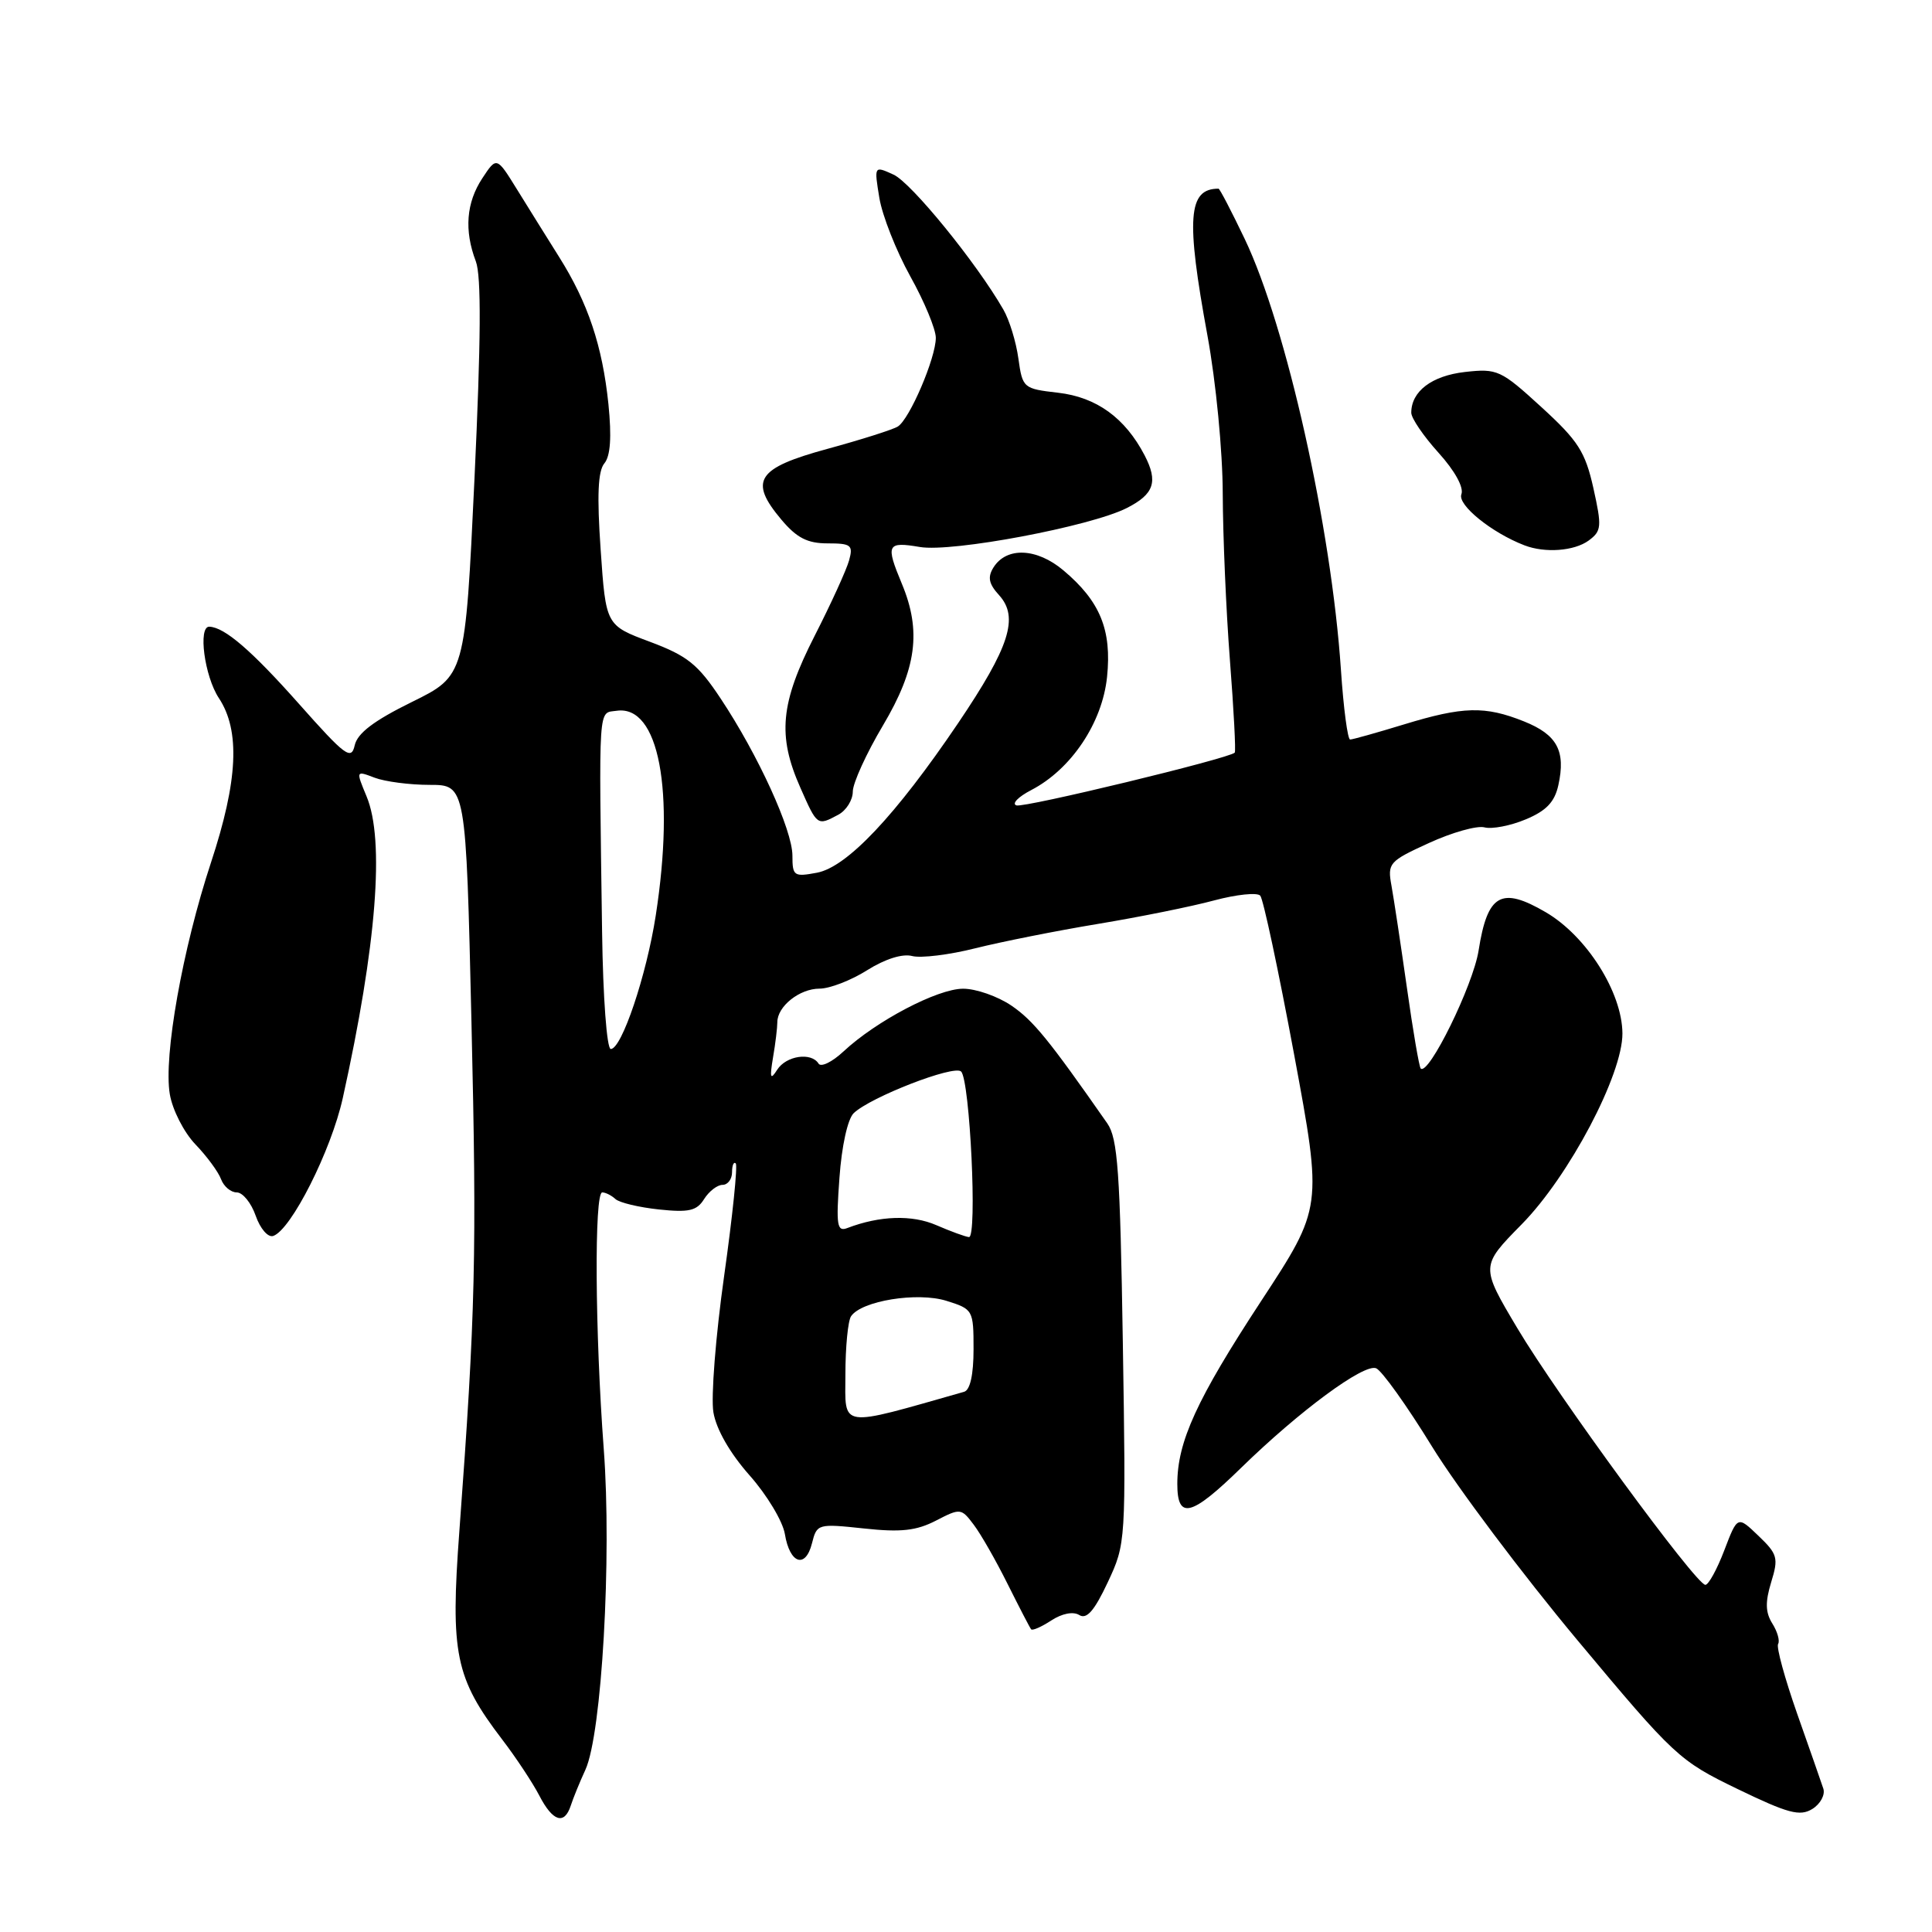 <?xml version="1.0" encoding="UTF-8" standalone="no"?>
<!DOCTYPE svg PUBLIC "-//W3C//DTD SVG 1.1//EN" "http://www.w3.org/Graphics/SVG/1.1/DTD/svg11.dtd" >
<svg xmlns="http://www.w3.org/2000/svg" xmlns:xlink="http://www.w3.org/1999/xlink" version="1.1" viewBox="0 0 256 256">
 <g >
 <path fill="currentColor"
d=" M 75.63 239.25 C 75.94 238.29 76.81 236.15 77.57 234.50 C 79.74 229.77 81.08 206.33 80.00 192.00 C 78.84 176.54 78.73 158.00 79.80 158.00 C 80.24 158.00 81.03 158.40 81.55 158.88 C 82.07 159.36 84.67 159.98 87.31 160.26 C 91.29 160.68 92.33 160.44 93.30 158.88 C 93.95 157.85 95.05 157.00 95.74 157.00 C 96.43 157.00 97.00 156.25 97.00 155.33 C 97.00 154.42 97.22 153.89 97.49 154.16 C 97.76 154.43 97.07 161.14 95.95 169.08 C 94.83 177.01 94.19 185.14 94.53 187.14 C 94.91 189.40 96.72 192.55 99.32 195.49 C 101.62 198.08 103.72 201.58 104.00 203.27 C 104.64 207.20 106.73 207.92 107.59 204.50 C 108.24 201.91 108.36 201.88 114.48 202.53 C 119.37 203.06 121.42 202.83 124.02 201.49 C 127.25 199.82 127.37 199.83 129.03 202.04 C 129.97 203.28 131.99 206.82 133.52 209.90 C 135.06 212.98 136.45 215.67 136.63 215.89 C 136.80 216.10 138.00 215.57 139.30 214.72 C 140.73 213.79 142.20 213.50 143.01 214.00 C 143.99 214.61 145.01 213.44 146.78 209.67 C 149.19 204.52 149.20 204.39 148.78 177.85 C 148.42 155.25 148.11 150.84 146.72 148.85 C 138.98 137.76 136.91 135.22 134.02 133.25 C 132.19 132.01 129.31 131.00 127.60 131.01 C 124.22 131.02 116.10 135.28 111.77 139.32 C 110.27 140.72 108.78 141.45 108.46 140.93 C 107.50 139.39 104.17 139.88 102.98 141.75 C 102.08 143.17 101.97 142.86 102.43 140.12 C 102.75 138.27 103.00 136.16 103.00 135.45 C 103.00 133.34 105.95 131.00 108.59 131.00 C 109.94 131.00 112.78 129.90 114.90 128.56 C 117.27 127.07 119.58 126.34 120.87 126.68 C 122.03 126.98 125.80 126.52 129.24 125.65 C 132.68 124.79 140.00 123.33 145.50 122.42 C 151.00 121.51 157.92 120.11 160.88 119.31 C 163.84 118.52 166.59 118.23 166.99 118.68 C 167.39 119.13 169.41 128.61 171.48 139.74 C 175.24 159.99 175.24 159.99 167.11 172.39 C 158.57 185.42 156.00 191.04 156.00 196.63 C 156.00 201.42 157.85 200.95 164.46 194.49 C 172.19 186.95 180.70 180.67 182.34 181.30 C 183.08 181.59 186.42 186.25 189.74 191.66 C 193.07 197.07 201.75 208.63 209.03 217.35 C 221.88 232.74 222.50 233.31 230.23 237.05 C 236.93 240.29 238.49 240.71 240.14 239.70 C 241.21 239.04 241.87 237.82 241.60 237.00 C 241.33 236.18 239.76 231.69 238.12 227.04 C 236.49 222.38 235.35 218.24 235.61 217.83 C 235.86 217.42 235.52 216.20 234.84 215.12 C 233.92 213.65 233.89 212.28 234.69 209.65 C 235.68 206.44 235.54 205.93 233.00 203.50 C 230.23 200.84 230.23 200.84 228.48 205.42 C 227.52 207.94 226.39 210.00 225.97 210.00 C 224.74 210.00 206.36 184.91 201.06 176.00 C 196.17 167.78 196.17 167.78 201.63 162.23 C 207.92 155.84 215.01 142.39 214.98 136.93 C 214.94 131.48 210.23 124.04 204.83 120.88 C 198.91 117.42 197.10 118.45 195.92 125.96 C 195.19 130.58 189.28 142.61 188.25 141.58 C 188.05 141.38 187.22 136.56 186.42 130.86 C 185.61 125.16 184.69 119.09 184.38 117.37 C 183.83 114.37 184.05 114.12 189.35 111.70 C 192.40 110.30 195.71 109.37 196.70 109.63 C 197.69 109.89 200.15 109.42 202.17 108.57 C 204.89 107.44 206.00 106.27 206.49 104.04 C 207.49 99.50 206.33 97.35 201.94 95.59 C 196.76 93.52 193.88 93.59 186.00 96.00 C 182.43 97.09 179.23 97.99 178.90 97.99 C 178.57 98.00 178.02 93.84 177.68 88.75 C 176.41 69.87 170.46 43.25 164.94 31.68 C 163.18 28.00 161.62 25.00 161.46 25.00 C 157.42 25.00 157.13 28.88 160.00 44.50 C 161.12 50.62 162.01 59.79 162.02 65.44 C 162.04 70.97 162.46 80.89 162.97 87.47 C 163.48 94.05 163.77 99.56 163.61 99.73 C 162.83 100.51 135.70 107.07 134.68 106.72 C 134.03 106.50 134.91 105.59 136.64 104.69 C 141.94 101.94 146.06 95.79 146.69 89.70 C 147.33 83.47 145.78 79.67 140.90 75.57 C 137.37 72.60 133.37 72.44 131.64 75.19 C 130.84 76.48 131.01 77.36 132.39 78.87 C 135.04 81.80 133.78 85.72 126.95 95.83 C 118.67 108.07 112.24 114.89 108.25 115.64 C 105.20 116.21 105.00 116.08 105.00 113.38 C 105.00 109.98 100.46 100.04 95.49 92.56 C 92.48 88.02 91.09 86.90 86.12 85.04 C 80.28 82.86 80.28 82.86 79.59 72.84 C 79.09 65.68 79.23 62.42 80.08 61.40 C 80.89 60.42 81.06 57.92 80.62 53.55 C 79.82 45.83 77.92 40.14 74.08 34.04 C 72.51 31.54 70.01 27.53 68.52 25.12 C 65.81 20.74 65.81 20.74 63.91 23.62 C 61.78 26.85 61.49 30.53 63.05 34.63 C 63.79 36.57 63.73 45.11 62.87 63.46 C 61.64 89.54 61.64 89.54 54.57 93.02 C 49.55 95.49 47.36 97.15 47.00 98.76 C 46.55 100.78 45.75 100.18 39.61 93.26 C 33.33 86.19 29.78 83.13 27.75 83.04 C 26.21 82.96 27.09 89.61 29.00 92.50 C 31.85 96.81 31.54 103.43 27.96 114.28 C 24.19 125.71 21.65 139.97 22.50 144.98 C 22.85 147.07 24.37 150.04 25.89 151.63 C 27.41 153.21 28.94 155.29 29.29 156.25 C 29.65 157.21 30.58 158.00 31.37 158.00 C 32.16 158.00 33.29 159.39 33.88 161.09 C 34.48 162.81 35.51 164.00 36.20 163.77 C 38.57 162.98 43.88 152.46 45.42 145.50 C 49.90 125.26 51.00 111.32 48.57 105.52 C 47.15 102.10 47.15 102.10 49.64 103.05 C 51.01 103.57 54.29 104.00 56.93 104.00 C 61.74 104.00 61.74 104.00 62.47 135.39 C 63.19 166.17 63.01 173.94 60.87 202.85 C 59.66 219.13 60.32 222.34 66.54 230.49 C 68.37 232.88 70.58 236.23 71.46 237.92 C 73.24 241.37 74.78 241.86 75.63 239.25 Z  M 111.07 107.96 C 112.13 107.40 113.00 106.01 113.00 104.89 C 113.00 103.77 114.80 99.82 117.00 96.12 C 121.45 88.62 122.12 83.62 119.50 77.35 C 117.33 72.14 117.52 71.74 121.89 72.48 C 126.18 73.21 144.51 69.75 149.30 67.32 C 152.93 65.48 153.48 63.83 151.67 60.34 C 149.08 55.37 145.30 52.63 140.21 52.04 C 135.59 51.51 135.49 51.42 134.94 47.50 C 134.64 45.30 133.74 42.37 132.94 41.00 C 129.38 34.81 120.75 24.21 118.40 23.14 C 115.82 21.96 115.82 21.96 116.52 26.23 C 116.91 28.58 118.75 33.24 120.61 36.60 C 122.48 39.95 124.00 43.62 124.00 44.76 C 124.00 47.44 120.52 55.56 118.96 56.52 C 118.30 56.93 114.10 58.26 109.63 59.48 C 100.27 62.03 99.19 63.69 103.54 68.86 C 105.57 71.27 106.98 72.00 109.66 72.00 C 112.78 72.00 113.07 72.23 112.51 74.25 C 112.17 75.49 110.12 79.99 107.95 84.24 C 103.40 93.17 102.99 97.47 106.05 104.37 C 108.29 109.45 108.29 109.45 111.07 107.96 Z  M 210.50 71.63 C 212.22 70.36 212.27 69.80 211.13 64.67 C 210.05 59.85 209.11 58.39 204.24 53.94 C 198.86 49.02 198.40 48.81 194.11 49.29 C 189.72 49.79 187.00 51.85 187.00 54.69 C 187.00 55.41 188.62 57.79 190.61 59.99 C 192.78 62.39 193.99 64.59 193.64 65.50 C 193.10 66.90 197.65 70.59 202.00 72.26 C 204.72 73.31 208.59 73.02 210.50 71.63 Z  M 112.02 182.14 C 112.02 178.49 112.36 175.01 112.77 174.41 C 114.15 172.36 121.57 171.16 125.42 172.37 C 128.93 173.47 129.00 173.59 129.00 178.78 C 129.00 182.15 128.55 184.19 127.75 184.42 C 111.01 189.18 112.00 189.33 112.02 182.14 Z  M 124.07 162.34 C 120.85 160.94 116.57 161.08 112.28 162.72 C 110.91 163.25 110.77 162.39 111.23 156.08 C 111.53 151.85 112.32 148.27 113.12 147.50 C 115.34 145.37 126.42 141.07 127.35 141.98 C 128.52 143.11 129.52 164.02 128.39 163.92 C 127.90 163.87 125.96 163.16 124.07 162.34 Z  M 79.78 123.50 C 79.35 92.73 79.23 94.54 81.72 94.18 C 87.30 93.39 89.46 104.70 86.89 121.31 C 85.66 129.25 82.38 139.00 80.93 139.00 C 80.41 139.00 79.90 132.21 79.78 123.50 Z "/>
</g>
</svg>